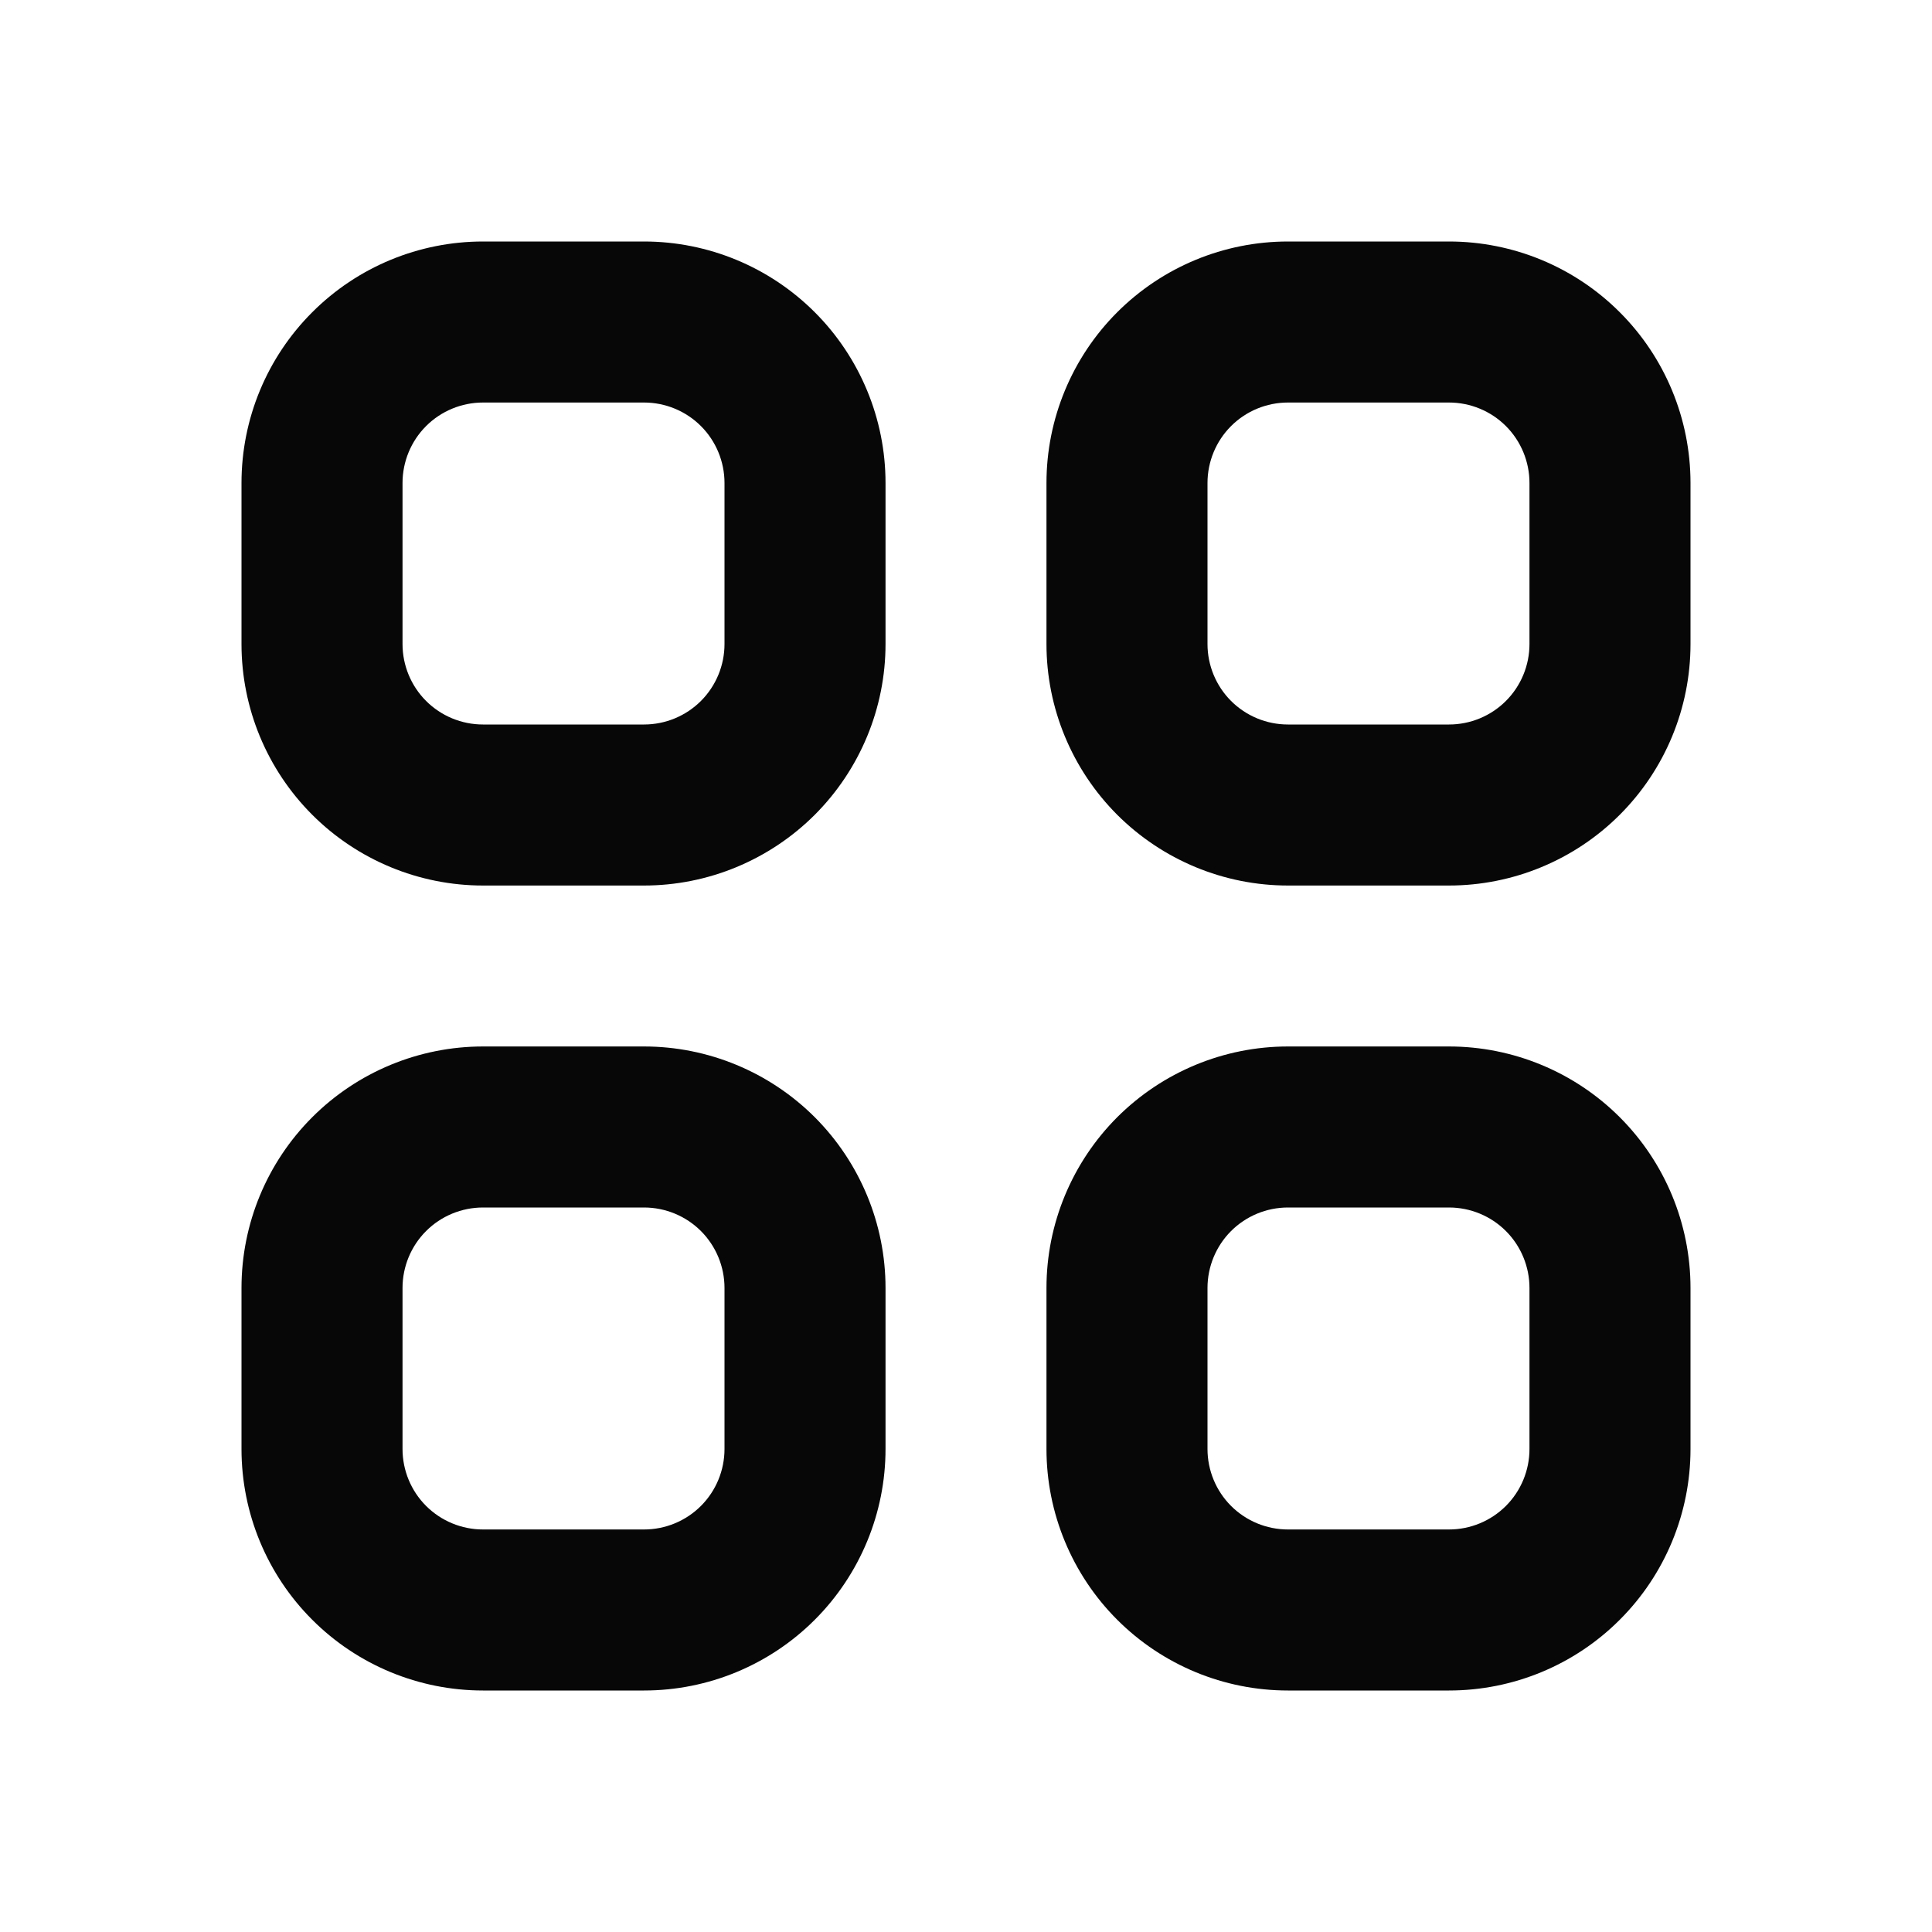 <svg width="26" height="26" viewBox="0 0 26 26" fill="none" xmlns="http://www.w3.org/2000/svg">
<path d="M8.667 3.25H6.5C5.638 3.25 4.811 3.592 4.202 4.202C3.592 4.811 3.25 5.638 3.25 6.5V8.667C3.25 9.529 3.592 10.355 4.202 10.965C4.811 11.574 5.638 11.917 6.5 11.917H8.667C9.529 11.917 10.355 11.574 10.965 10.965C11.574 10.355 11.917 9.529 11.917 8.667V6.5C11.917 5.638 11.574 4.811 10.965 4.202C10.355 3.592 9.529 3.25 8.667 3.25ZM9.75 8.667C9.75 8.954 9.636 9.23 9.433 9.433C9.23 9.636 8.954 9.75 8.667 9.75H6.5C6.213 9.75 5.937 9.636 5.734 9.433C5.531 9.23 5.417 8.954 5.417 8.667V6.5C5.417 6.213 5.531 5.937 5.734 5.734C5.937 5.531 6.213 5.417 6.5 5.417H8.667C8.954 5.417 9.23 5.531 9.433 5.734C9.636 5.937 9.75 6.213 9.75 6.5V8.667ZM8.667 14.083H6.5C5.638 14.083 4.811 14.426 4.202 15.035C3.592 15.645 3.25 16.471 3.25 17.333V19.5C3.25 20.362 3.592 21.189 4.202 21.798C4.811 22.408 5.638 22.75 6.5 22.75H8.667C9.529 22.75 10.355 22.408 10.965 21.798C11.574 21.189 11.917 20.362 11.917 19.5V17.333C11.917 16.471 11.574 15.645 10.965 15.035C10.355 14.426 9.529 14.083 8.667 14.083ZM9.75 19.5C9.75 19.787 9.636 20.063 9.433 20.266C9.23 20.469 8.954 20.583 8.667 20.583H6.5C6.213 20.583 5.937 20.469 5.734 20.266C5.531 20.063 5.417 19.787 5.417 19.5V17.333C5.417 17.046 5.531 16.77 5.734 16.567C5.937 16.364 6.213 16.25 6.5 16.25H8.667C8.954 16.25 9.23 16.364 9.433 16.567C9.636 16.77 9.75 17.046 9.75 17.333V19.5ZM19.5 3.25H17.333C16.471 3.25 15.645 3.592 15.035 4.202C14.426 4.811 14.083 5.638 14.083 6.5V8.667C14.083 9.529 14.426 10.355 15.035 10.965C15.645 11.574 16.471 11.917 17.333 11.917H19.5C20.362 11.917 21.189 11.574 21.798 10.965C22.408 10.355 22.75 9.529 22.75 8.667V6.5C22.75 5.638 22.408 4.811 21.798 4.202C21.189 3.592 20.362 3.25 19.5 3.25ZM20.583 8.667C20.583 8.954 20.469 9.23 20.266 9.433C20.063 9.636 19.787 9.75 19.5 9.75H17.333C17.046 9.75 16.77 9.636 16.567 9.433C16.364 9.23 16.25 8.954 16.25 8.667V6.5C16.25 6.213 16.364 5.937 16.567 5.734C16.77 5.531 17.046 5.417 17.333 5.417H19.5C19.787 5.417 20.063 5.531 20.266 5.734C20.469 5.937 20.583 6.213 20.583 6.5V8.667ZM19.5 14.083H17.333C16.471 14.083 15.645 14.426 15.035 15.035C14.426 15.645 14.083 16.471 14.083 17.333V19.5C14.083 20.362 14.426 21.189 15.035 21.798C15.645 22.408 16.471 22.75 17.333 22.75H19.5C20.362 22.75 21.189 22.408 21.798 21.798C22.408 21.189 22.75 20.362 22.75 19.5V17.333C22.75 16.471 22.408 15.645 21.798 15.035C21.189 14.426 20.362 14.083 19.5 14.083ZM20.583 19.5C20.583 19.787 20.469 20.063 20.266 20.266C20.063 20.469 19.787 20.583 19.5 20.583H17.333C17.046 20.583 16.77 20.469 16.567 20.266C16.364 20.063 16.25 19.787 16.25 19.5V17.333C16.25 17.046 16.364 16.77 16.567 16.567C16.77 16.364 17.046 16.25 17.333 16.25H19.5C19.787 16.25 20.063 16.364 20.266 16.567C20.469 16.77 20.583 17.046 20.583 17.333V19.5Z" fill="#070707"/>
</svg>
